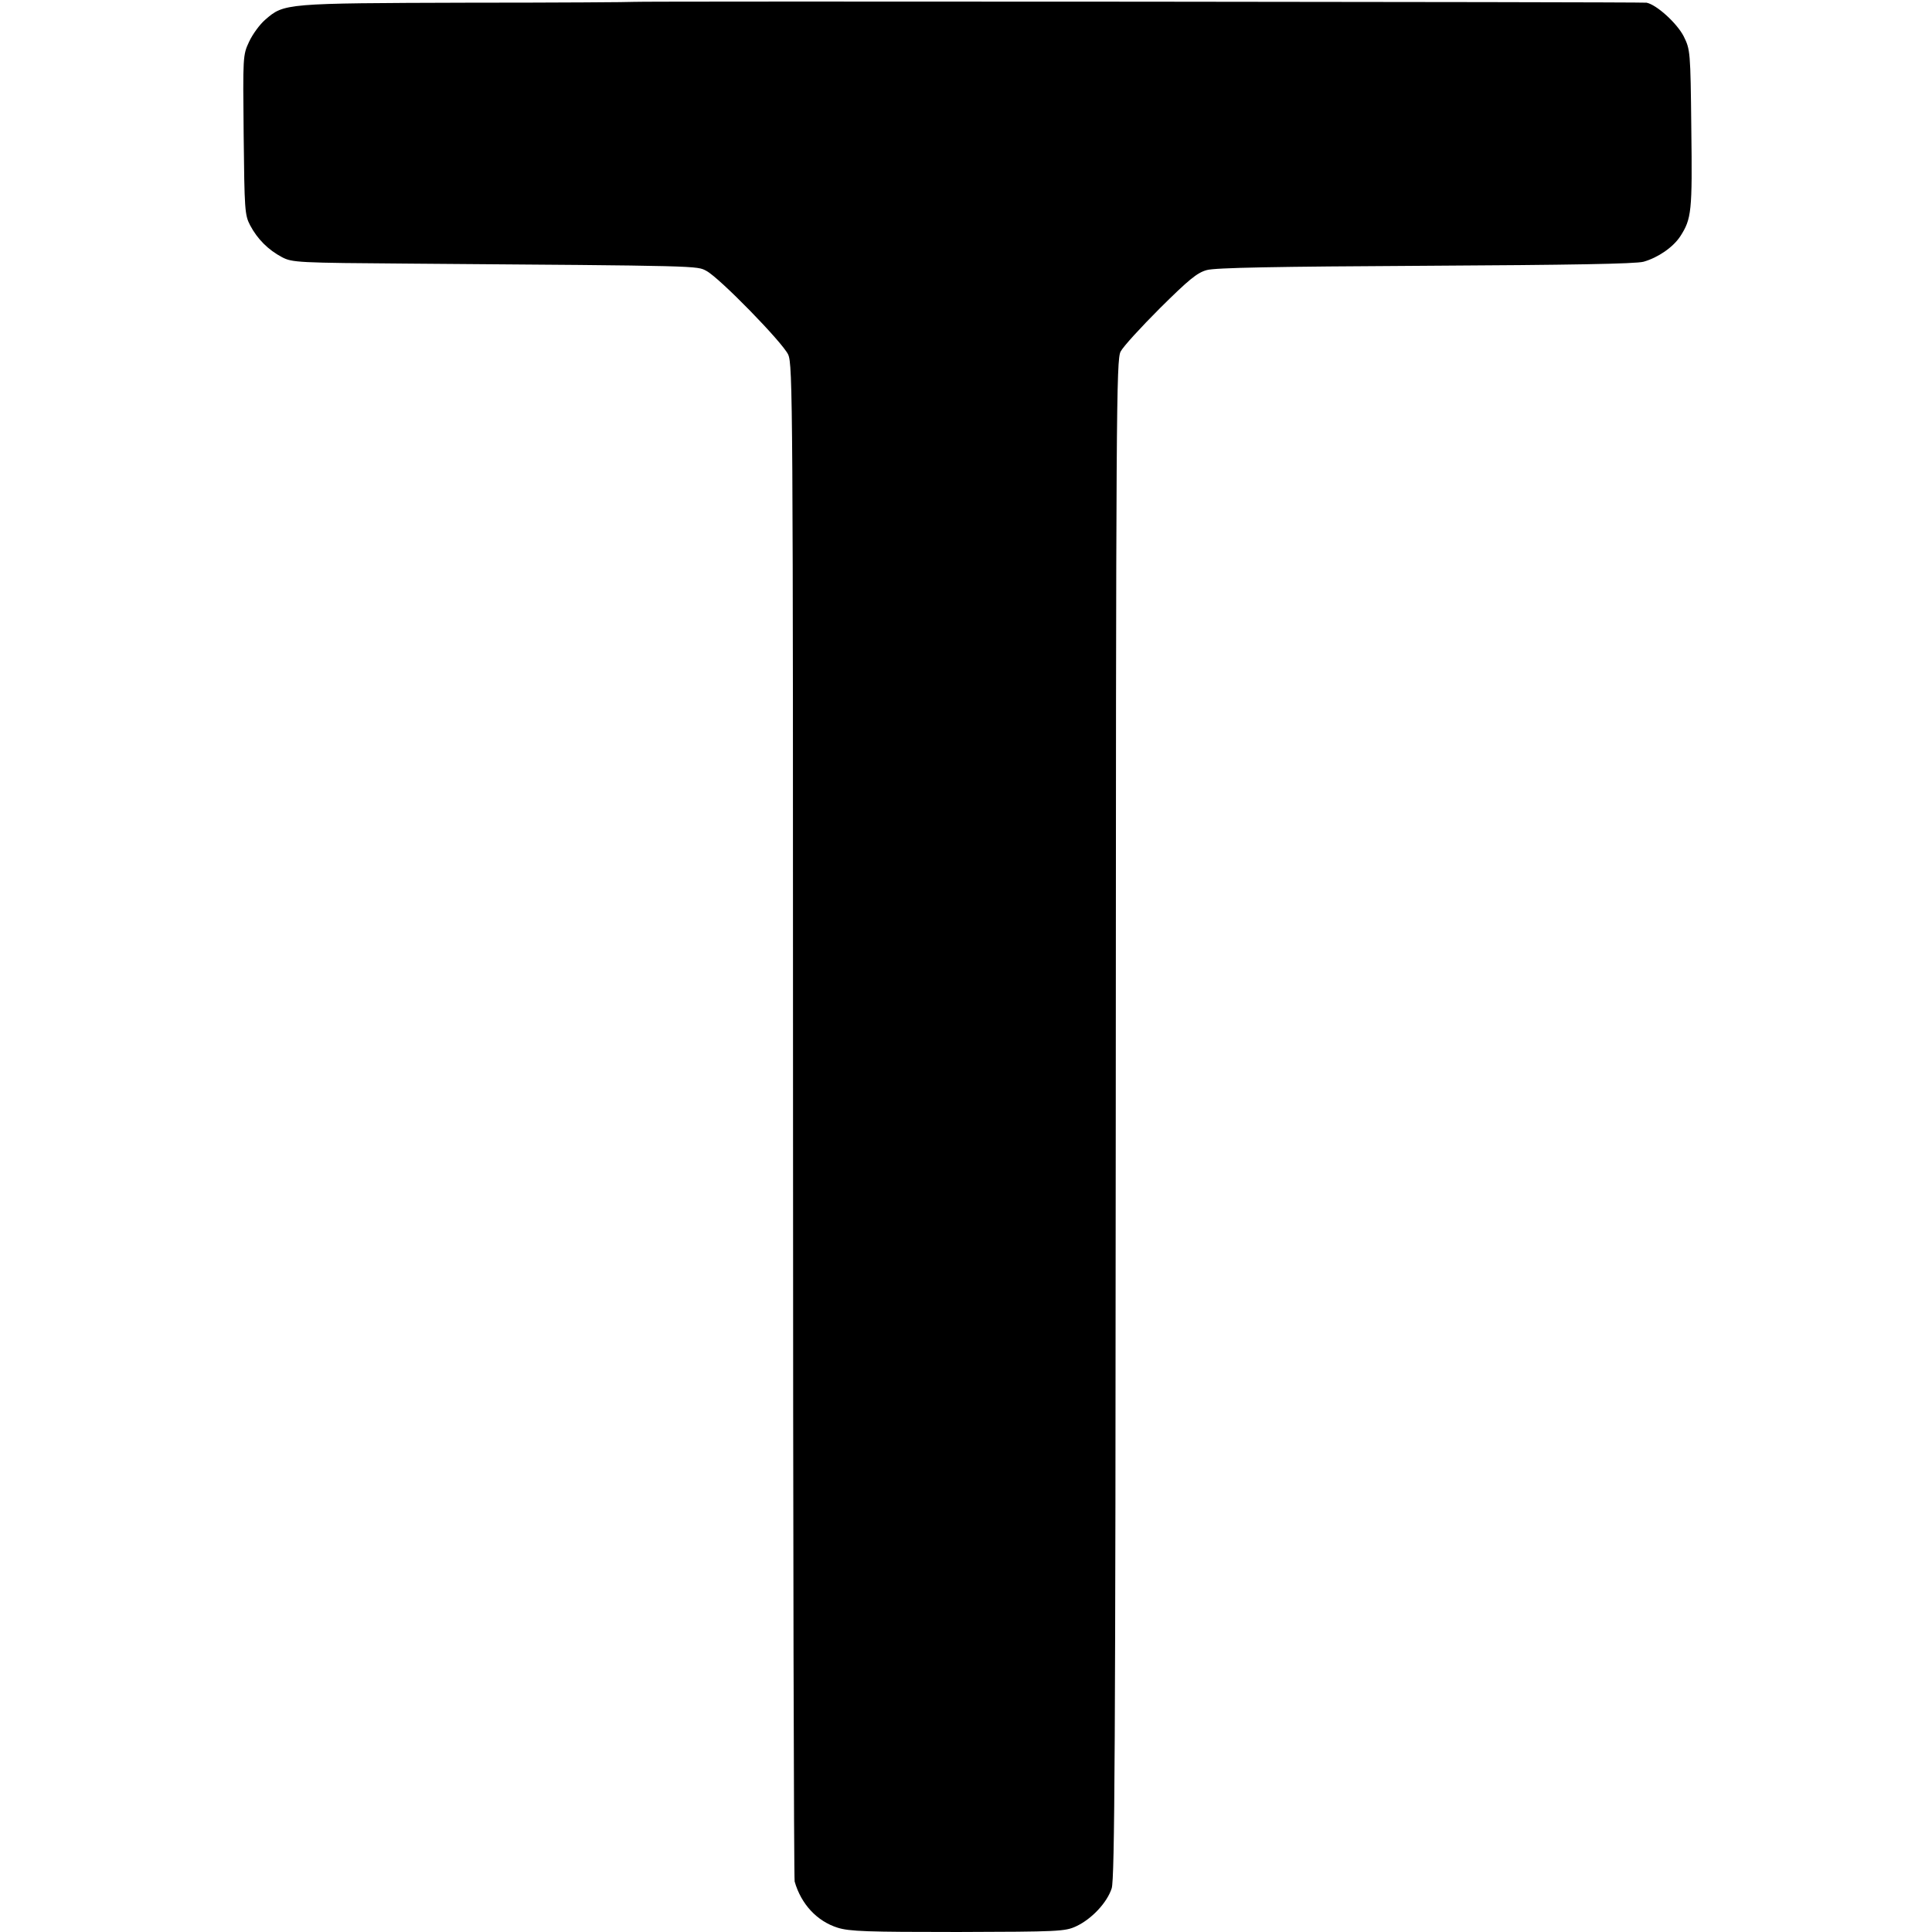 <?xml version="1.0" standalone="no"?>
<!DOCTYPE svg PUBLIC "-//W3C//DTD SVG 20010904//EN"
 "http://www.w3.org/TR/2001/REC-SVG-20010904/DTD/svg10.dtd">
<svg version="1.0" xmlns="http://www.w3.org/2000/svg"
 width="716pt" height="716pt" viewBox="0 0 716 716"
 preserveAspectRatio="xMidYMid meet">
<g transform="translate(0,716) scale(0.1,-0.1)"
fill="#000000" stroke="none">
<path d="M2346 7153 c-1 -1 -278 -3 -615 -3 -675 -2 -678 -2 -748 -63 -20 -17
-47 -54 -60 -82 -23 -49 -23 -54 -20 -345 3 -278 4 -297 24 -335 27 -51 67
-91 118 -118 38 -20 58 -21 475 -24 1088 -8 1062 -8 1098 -27 49 -26 282 -265
303 -310 17 -38 18 -174 18 -2838 0 -1539 3 -2808 6 -2821 24 -84 83 -147 159
-171 44 -14 110 -16 446 -16 373 1 397 2 438 21 58 27 115 88 132 141 11 36
14 514 15 2853 1 2634 2 2812 18 2842 9 18 75 90 146 161 106 105 137 131 173
141 31 9 256 13 810 16 540 3 779 7 809 15 53 15 109 53 136 94 42 65 45 92
41 399 -3 288 -4 293 -28 342 -25 49 -101 118 -138 125 -19 3 -3752 6 -3756 3z"/>
</g>
</svg>

